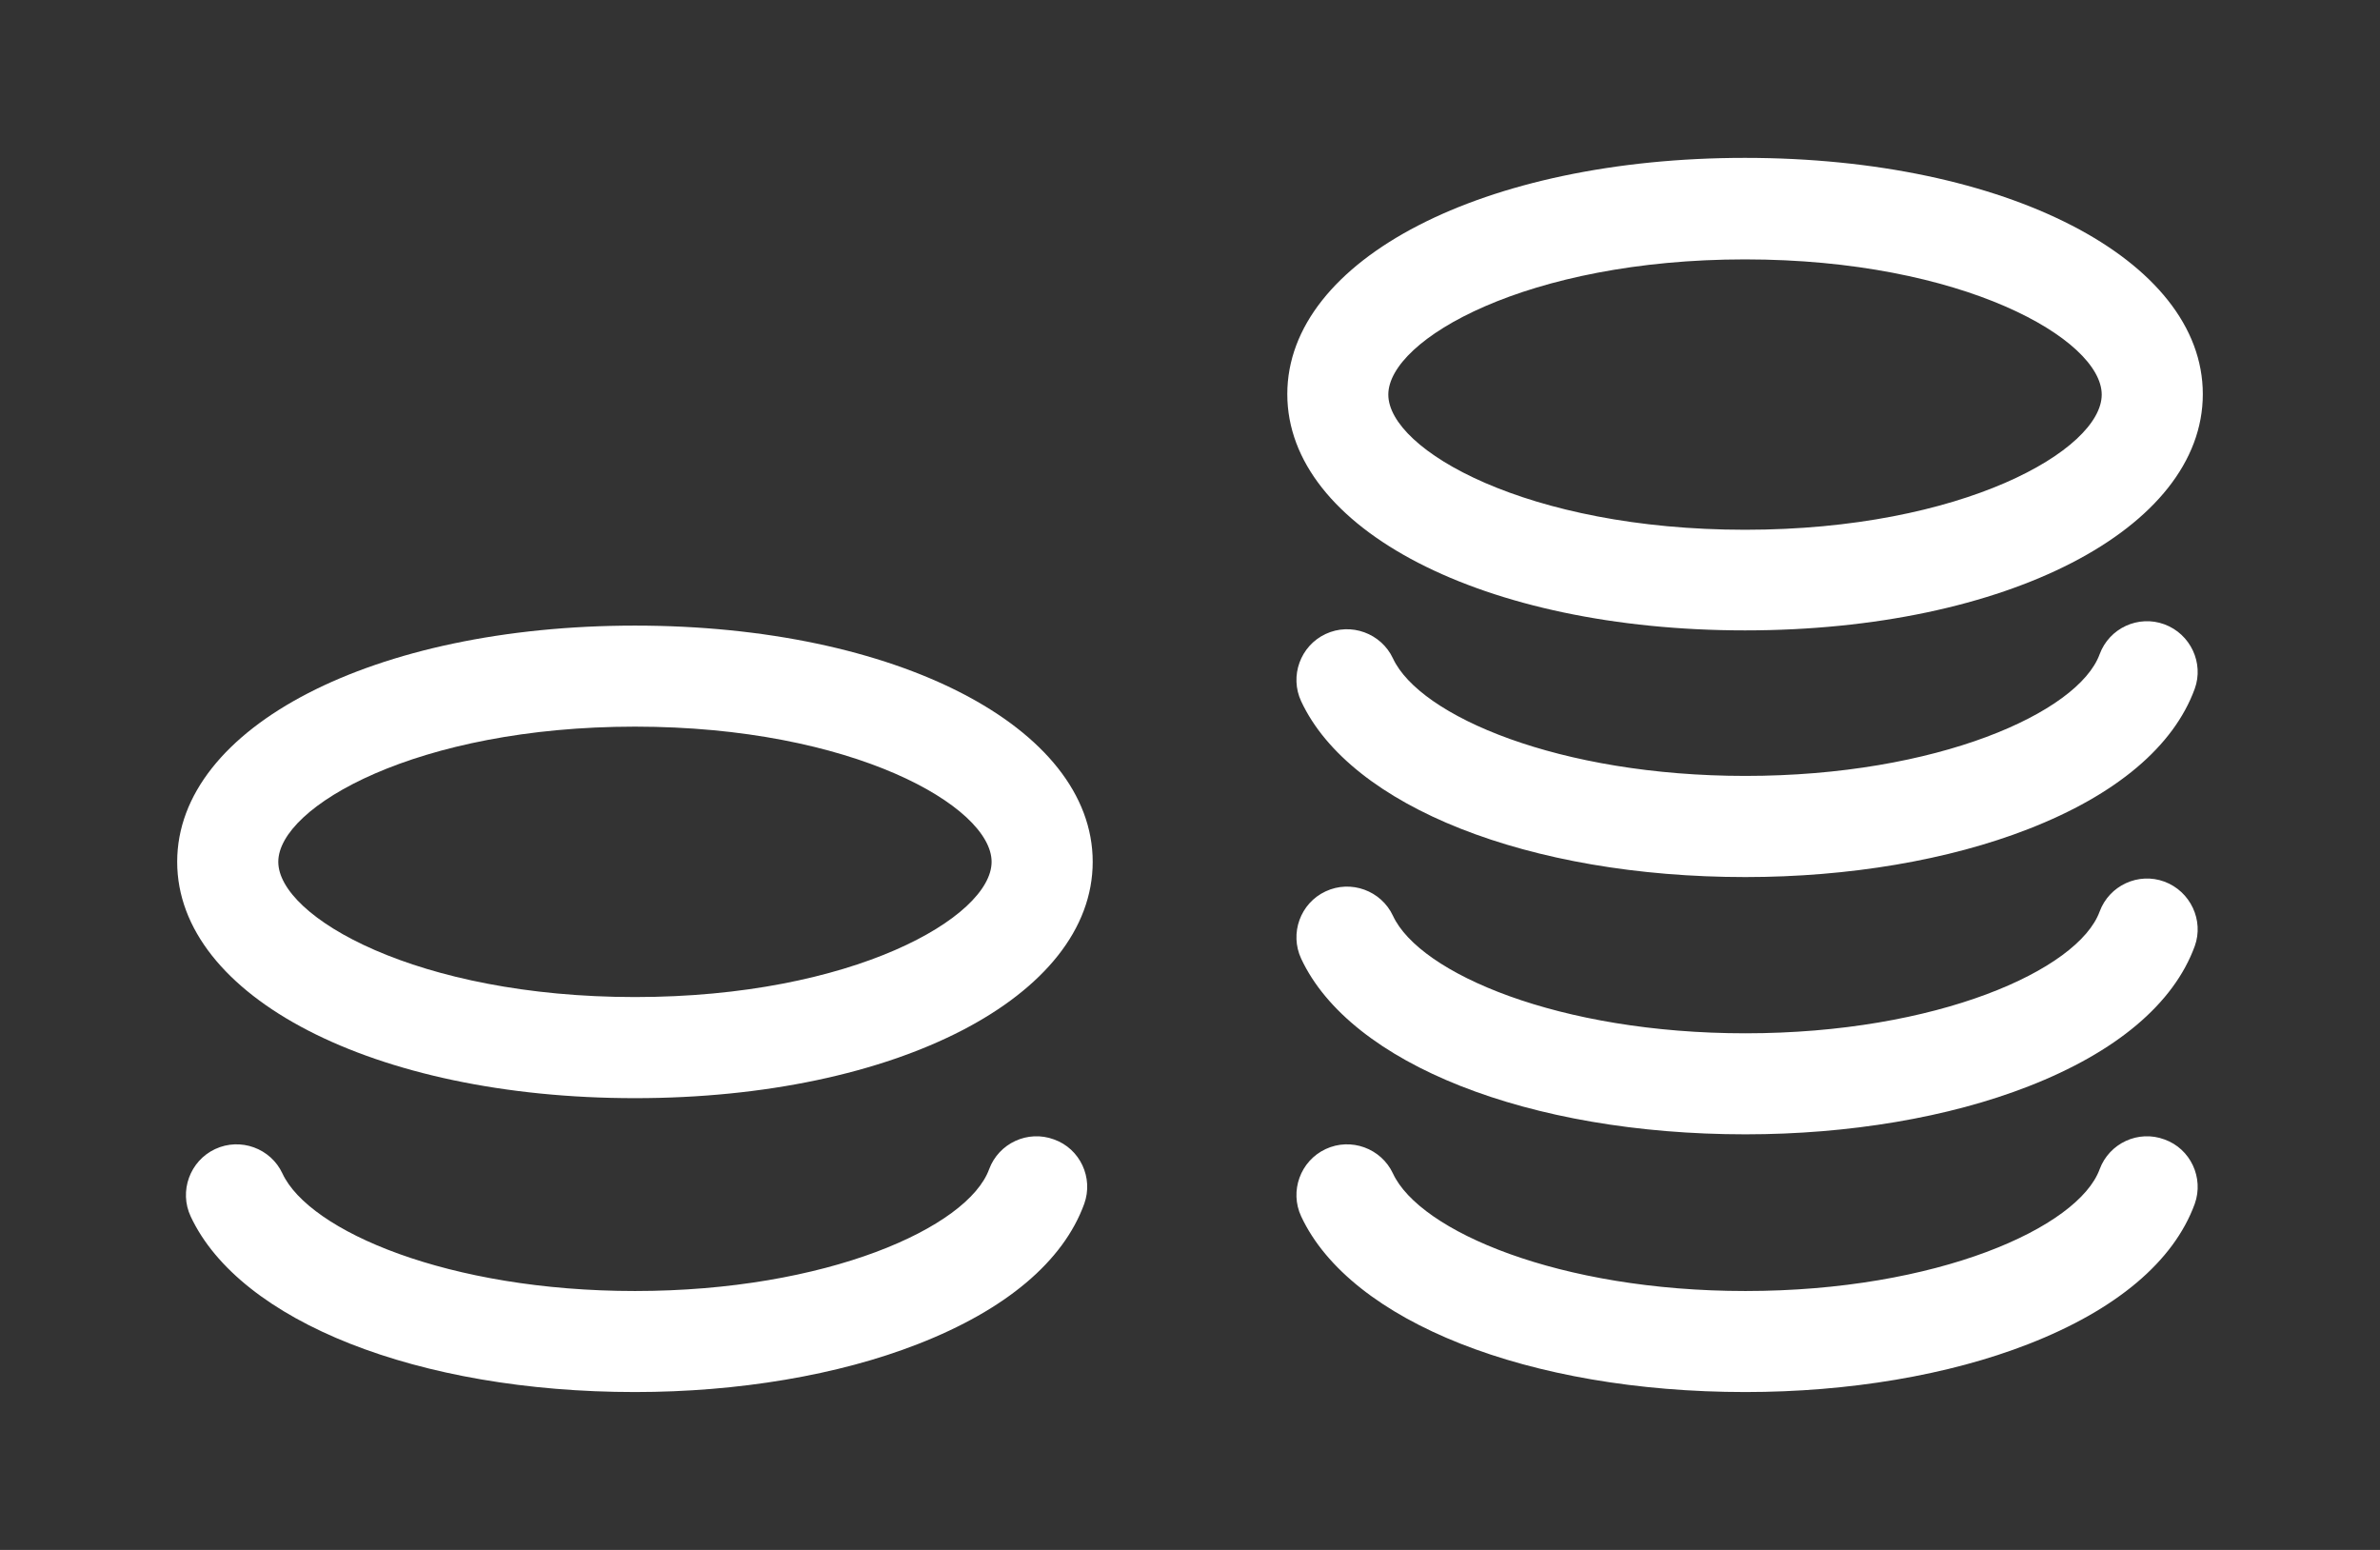 <?xml version="1.0" encoding="utf-8"?>
<!-- Generator: Adobe Illustrator 16.0.0, SVG Export Plug-In . SVG Version: 6.00 Build 0)  -->
<!DOCTYPE svg PUBLIC "-//W3C//DTD SVG 1.1//EN" "http://www.w3.org/Graphics/SVG/1.1/DTD/svg11.dtd">
<svg version="1.1" id="Layer_1" xmlns="http://www.w3.org/2000/svg" xmlns:xlink="http://www.w3.org/1999/xlink" x="0px" y="0px"
	 width="58.242px" height="37.926px" viewBox="0 0 58.242 37.926" enable-background="new 0 0 58.242 37.926" xml:space="preserve">
<rect x="0" y="0" width="58.242" height="37.926" fill="#333333" stroke="none"/>
<g>
	<path fill="#FFFFFF" d="M42.703,15.425c6.389,0,11.203-2.482,11.203-5.781c0-3.297-4.814-5.781-11.203-5.781
		S31.502,6.347,31.502,9.644C31.502,12.943,36.314,15.425,42.703,15.425L42.703,15.425z M42.703,6.347
		c5.328,0,8.729,1.957,8.729,3.309c0,1.35-3.4,3.307-8.729,3.307s-8.729-1.957-8.729-3.307C33.975,8.304,37.375,6.347,42.703,6.347
		L42.703,6.347z M42.703,6.347"/>
	<path fill="#FFFFFF" d="M52.967,15.277c-0.639-0.236-1.35,0.092-1.586,0.732c-0.525,1.432-3.988,2.977-8.668,2.977
		c-4.555,0-7.967-1.463-8.625-2.875c-0.289-0.617-1.031-0.887-1.648-0.598c-0.619,0.289-0.887,1.031-0.598,1.648
		c1.205,2.576,5.574,4.3,10.871,4.3c2.525,0,4.977-0.414,6.926-1.176c2.145-0.835,3.555-2.021,4.07-3.433
		C53.936,16.224,53.605,15.513,52.967,15.277L52.967,15.277z M52.967,15.277"/>
	<path fill="#FFFFFF" d="M52.967,21.573c-0.639-0.236-1.35,0.094-1.586,0.732c-0.525,1.434-3.988,2.979-8.668,2.979
		c-4.555,0-7.967-1.463-8.625-2.875c-0.289-0.619-1.031-0.887-1.648-0.598c-0.619,0.287-0.887,1.029-0.598,1.648
		c1.205,2.576,5.574,4.297,10.871,4.297c2.525,0,4.977-0.412,6.926-1.174c2.145-0.836,3.555-2.021,4.07-3.432
		C53.936,22.522,53.605,21.811,52.967,21.573L52.967,21.573z M52.967,21.573"/>
	<path fill="#FFFFFF" d="M52.967,27.881c-0.639-0.238-1.35,0.092-1.586,0.73c-0.525,1.432-3.988,2.979-8.668,2.979
		c-4.555,0-7.967-1.463-8.625-2.875c-0.289-0.619-1.031-0.887-1.648-0.598c-0.619,0.289-0.887,1.031-0.598,1.648
		c1.205,2.576,5.574,4.297,10.871,4.297c2.525,0,4.977-0.412,6.926-1.174c2.145-0.836,3.555-2.02,4.07-3.432
		C53.936,28.819,53.605,28.108,52.967,27.881L52.967,27.881z M52.967,27.881"/>
	<path fill="#FFFFFF" d="M25.793,27.881c-0.641-0.238-1.352,0.092-1.588,0.73c-0.525,1.432-3.988,2.979-8.666,2.979
		c-4.557,0-7.967-1.463-8.627-2.875c-0.287-0.619-1.029-0.887-1.648-0.598c-0.617,0.289-0.887,1.031-0.598,1.648
		c1.205,2.576,5.576,4.297,10.873,4.297c2.523,0,4.977-0.412,6.924-1.174c2.145-0.836,3.557-2.02,4.07-3.432
		C26.762,28.819,26.432,28.108,25.793,27.881L25.793,27.881z M25.793,27.881"/>
	<path fill="#FFFFFF" d="M15.539,15.308c-6.391,0-11.203,2.482-11.203,5.78c0,3.299,4.813,5.783,11.203,5.783
		c6.389,0,11.201-2.484,11.201-5.783C26.74,17.791,21.928,15.308,15.539,15.308L15.539,15.308z M15.539,24.397
		c-5.328,0-8.729-1.959-8.729-3.309c0-1.351,3.4-3.308,8.729-3.308s8.727,1.957,8.727,3.308
		C24.266,22.438,20.867,24.397,15.539,24.397L15.539,24.397z M15.539,24.397"/>
</g>
</svg>
